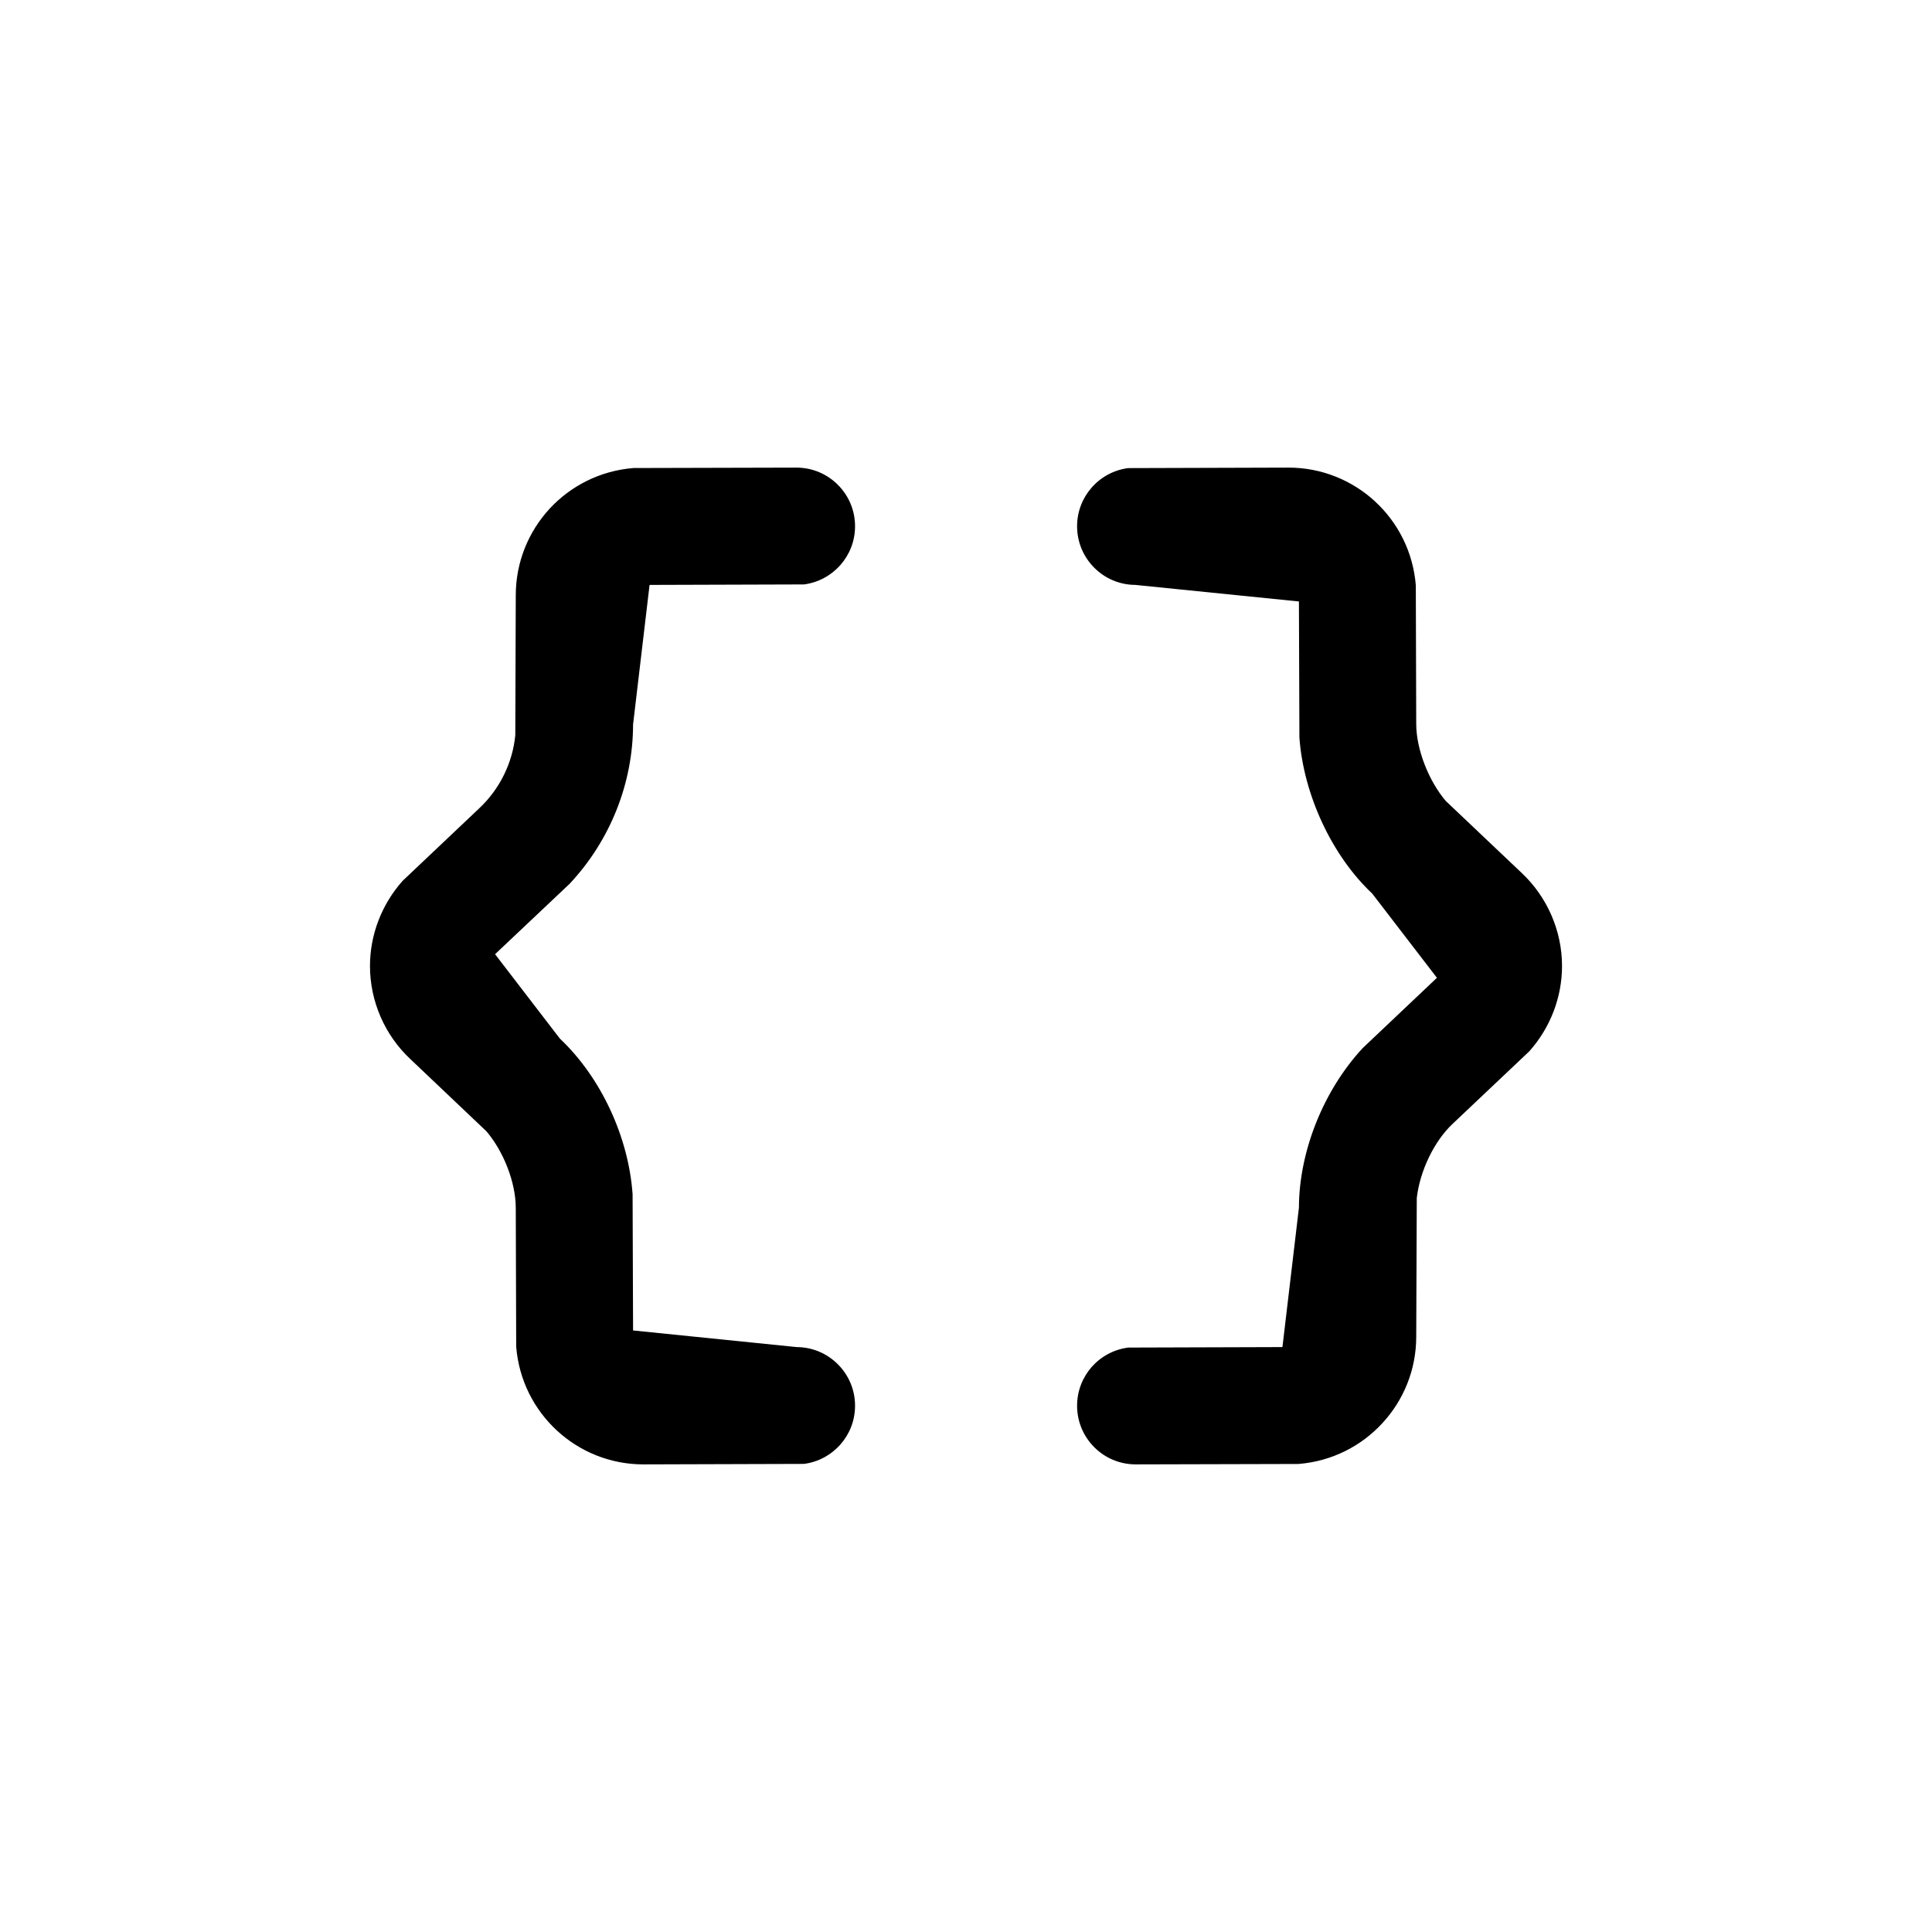 <?xml version="1.0" encoding="UTF-8" standalone="no"?>
<!DOCTYPE svg PUBLIC "-//W3C//DTD SVG 1.1//EN" "http://www.w3.org/Graphics/SVG/1.1/DTD/svg11.dtd">
<!-- Created with Vectornator (http://vectornator.io/) -->
<svg height="100%" stroke-miterlimit="10" style="fill-rule:nonzero;clip-rule:evenodd;stroke-linecap:round;stroke-linejoin:round;" version="1.1" viewBox="0 0 28 28" width="100%" xml:space="preserve" xmlns="http://www.w3.org/2000/svg" xmlns:xlink="http://www.w3.org/1999/xlink">
<defs/>
<g id="Untitled">
<path d="M18.675 6.777C19.157 6.777 19.598 6.963 19.927 7.266C20.26 7.573 20.48 7.999 20.519 8.483L20.519 8.483L20.525 10.492C20.525 10.861 20.707 11.318 20.952 11.607L20.952 11.607L22.052 12.65C22.424 12.999 22.638 13.491 22.638 14C22.638 14.453 22.469 14.893 22.165 15.235L22.165 15.235L21.054 16.286C20.782 16.541 20.577 16.975 20.533 17.363L20.533 17.363L20.525 19.373C20.525 19.856 20.339 20.296 20.035 20.625C19.729 20.958 19.303 21.178 18.818 21.217L18.818 21.217L16.46 21.223C16.225 21.223 16.012 21.128 15.859 20.974C15.705 20.82 15.61 20.608 15.61 20.373C15.61 20.159 15.689 19.964 15.819 19.814C15.952 19.662 16.14 19.557 16.351 19.53L16.351 19.53L18.586 19.523L18.825 17.503C18.827 16.685 19.182 15.801 19.75 15.189L19.75 15.189L20.825 14.171L19.887 12.95C19.3 12.398 18.892 11.515 18.832 10.69L18.832 10.69L18.825 8.717L16.455 8.477C16.222 8.476 16.011 8.381 15.859 8.228C15.705 8.074 15.61 7.862 15.61 7.627C15.61 7.413 15.689 7.218 15.819 7.069C15.952 6.916 16.14 6.811 16.351 6.784L16.351 6.784L18.675 6.777ZM11.542 6.777C11.777 6.777 11.989 6.872 12.143 7.026C12.297 7.18 12.392 7.392 12.392 7.627C12.392 7.841 12.313 8.036 12.183 8.185C12.049 8.338 11.862 8.443 11.651 8.47L11.651 8.47L9.414 8.477L9.175 10.499C9.174 11.355 8.842 12.183 8.255 12.809L8.255 12.809L7.175 13.829L8.114 15.052C8.708 15.612 9.11 16.476 9.168 17.308L9.168 17.308L9.175 19.282L11.547 19.523C11.78 19.524 11.99 19.619 12.143 19.772C12.297 19.926 12.392 20.138 12.392 20.373C12.392 20.587 12.313 20.782 12.183 20.931C12.049 21.084 11.862 21.189 11.651 21.216L11.651 21.216L9.325 21.223C8.842 21.223 8.402 21.037 8.073 20.734C7.74 20.427 7.52 20.001 7.481 19.517L7.481 19.517L7.475 17.509C7.475 17.134 7.297 16.686 7.049 16.395L7.049 16.395L5.947 15.349C5.575 15.001 5.362 14.509 5.362 14C5.362 13.548 5.531 13.108 5.835 12.766L5.835 12.766L6.945 11.715C7.244 11.435 7.43 11.052 7.468 10.655L7.468 10.655L7.475 8.627C7.475 8.144 7.661 7.704 7.964 7.374C8.271 7.042 8.697 6.822 9.181 6.783L9.181 6.783L11.542 6.777Z" fill="#000000" fill-rule="nonzero" opacity="1" stroke="none"/>
</g>
</svg>
